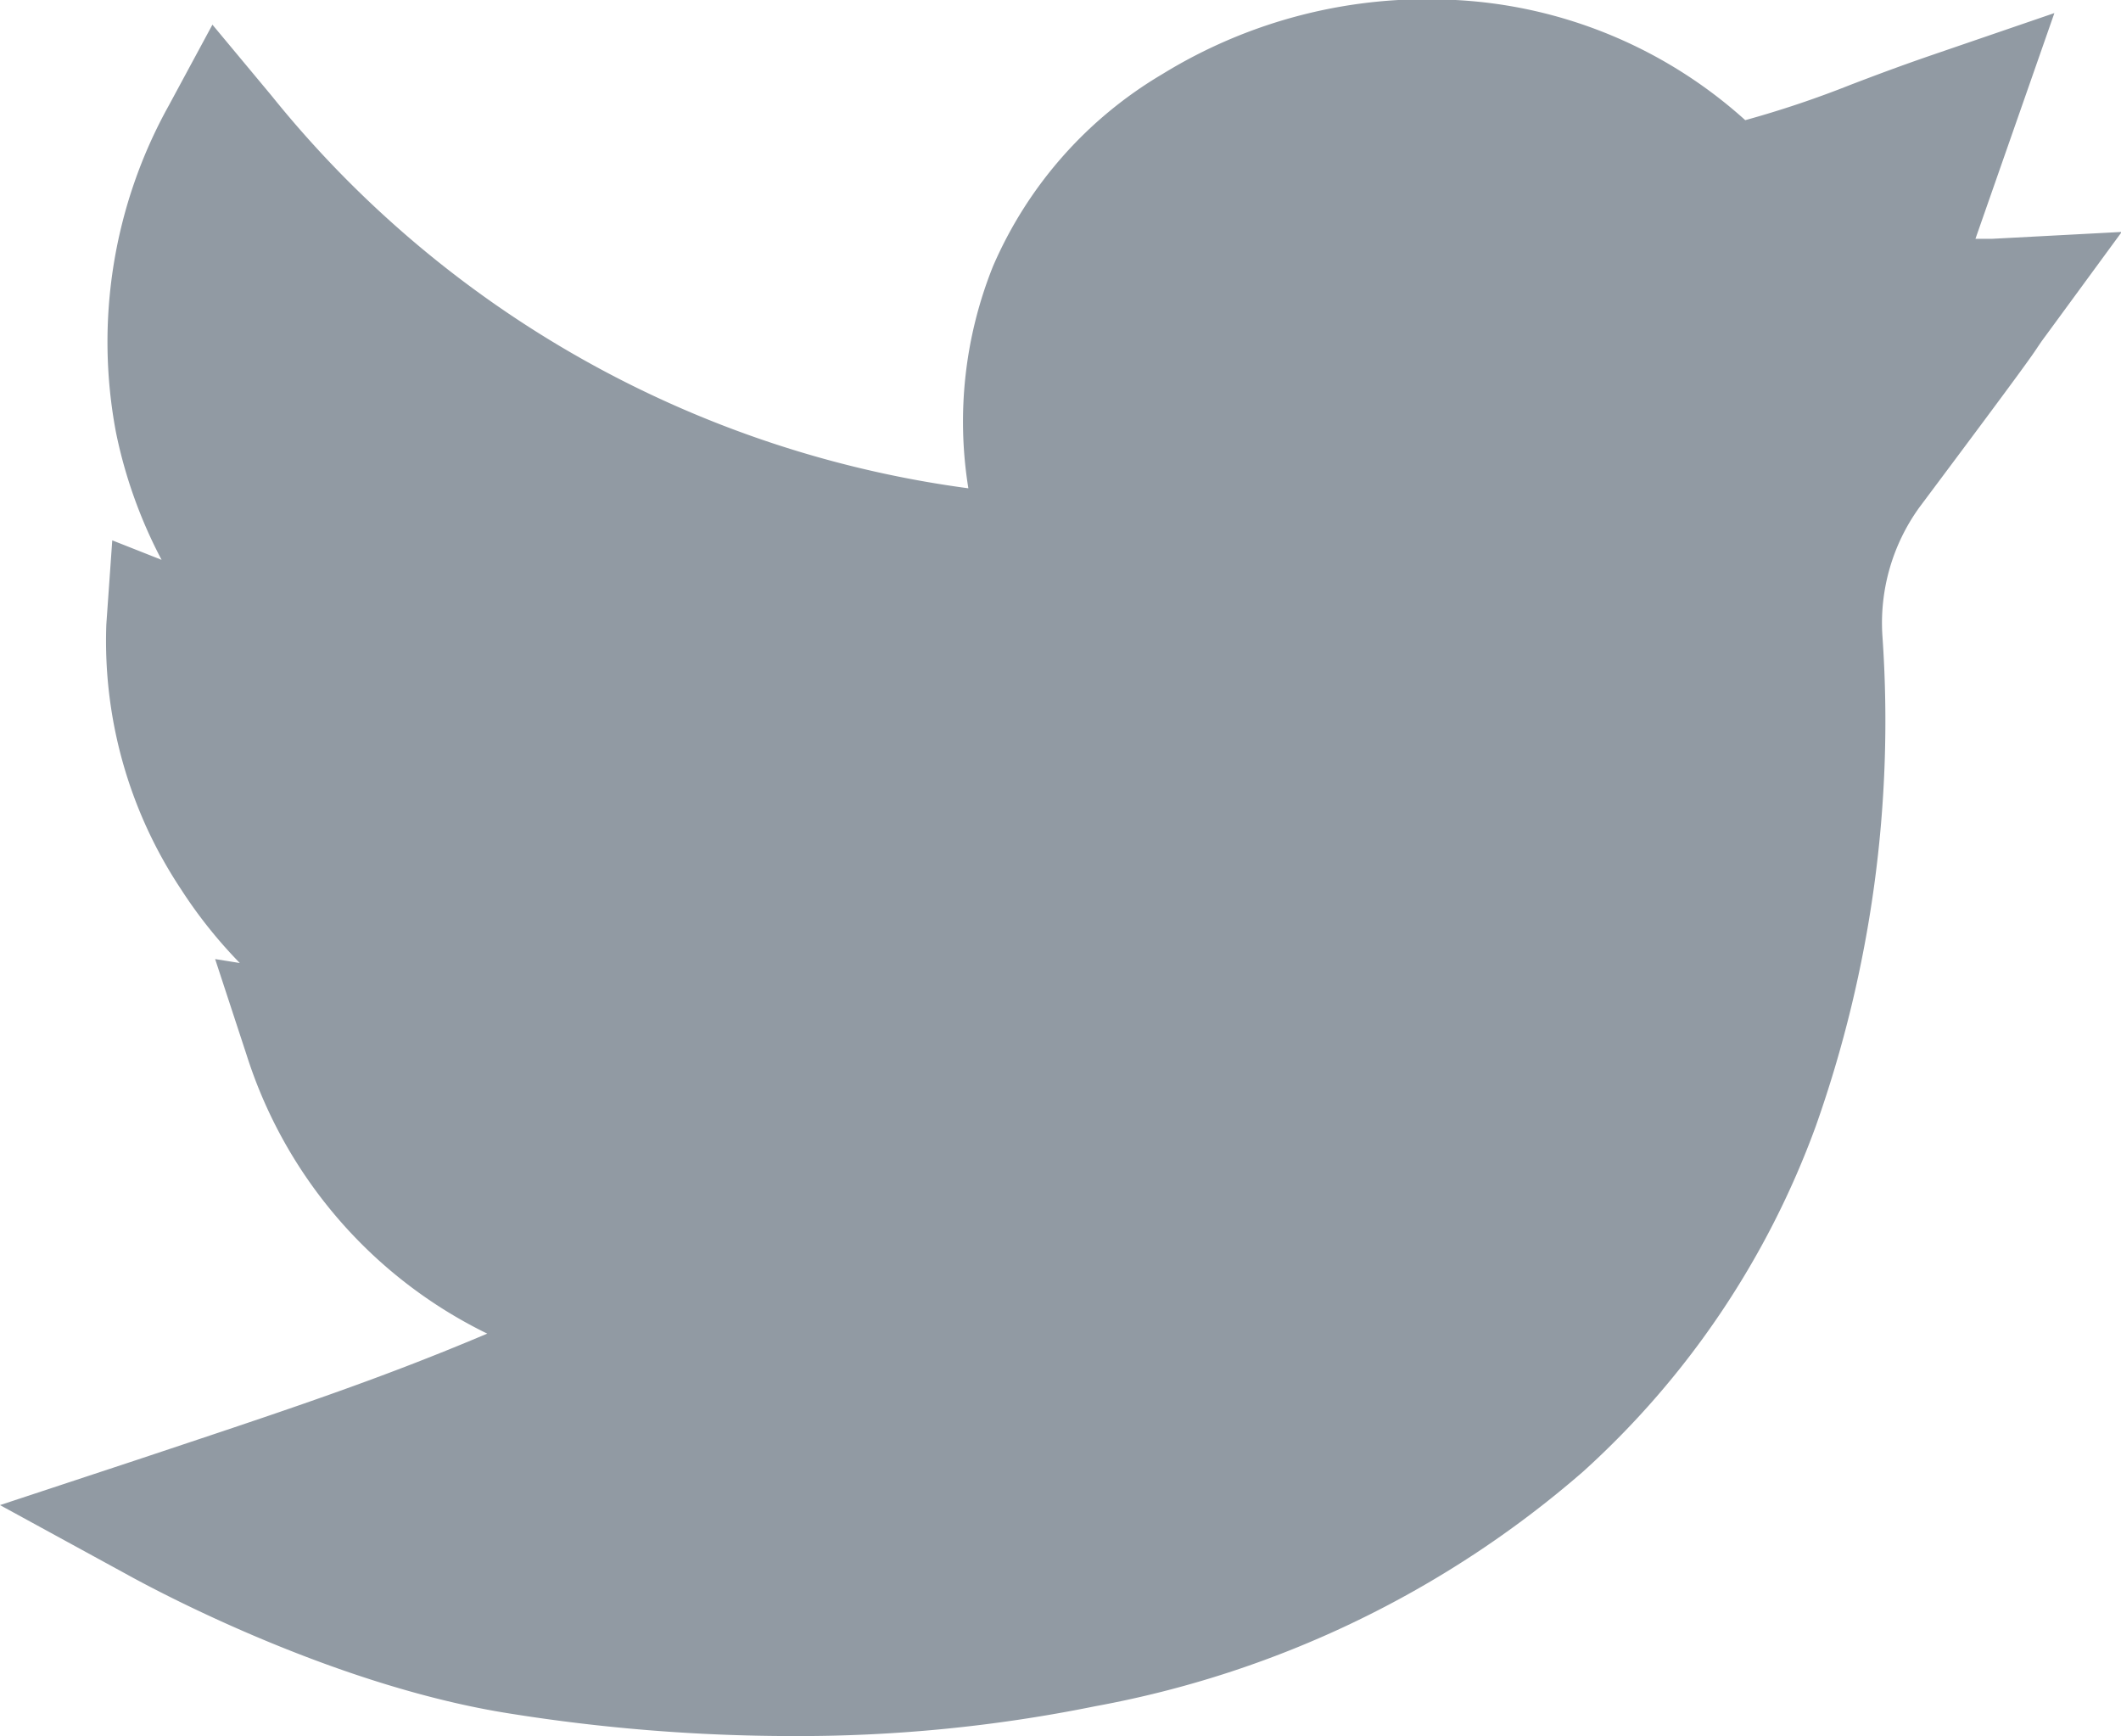<svg viewBox="0 0 85.97 70.36" xmlns="http://www.w3.org/2000/svg"><path d="m32.07 70.36a72.91 72.91 0 0 1 -11.39-.91c-6.78-1.06-13.68-4.61-15.59-5.67l-5.09-2.78 5.51-1.82c6-2 9.7-3.21 14.24-5.13a18.94 18.94 0 0 1 -9.75-11.28l-1.28-3.9 1 .16a19.11 19.11 0 0 1 -2.39-3 18.19 18.19 0 0 1 -3.02-10.73l.24-3.4 2 .79a19.35 19.35 0 0 1 -1.85-5.17 19.71 19.71 0 0 1 2.14-13.24l1.77-3.28 2.39 2.87a43.67 43.67 0 0 0 28.25 15.92 16.91 16.91 0 0 1 1-9 16.76 16.76 0 0 1 6.87-7.79 20.47 20.47 0 0 1 11.88-3 19 19 0 0 1 11.74 4.87 41.31 41.31 0 0 0 4.26-1.43c.94-.36 2-.76 3.34-1.22l4.93-1.69-3.2 9.15h.65l5.28-.28-3.1 4.23c-.18.24-.22.31-.29.41-.25.38-.56.84-4.81 6.52a8 8 0 0 0 -1.5 5.22 49.24 49.24 0 0 1 -2.7 19.86 35.06 35.06 0 0 1 -9.43 14 41.51 41.51 0 0 1 -19.77 9.51 60.46 60.46 0 0 1 -12.33 1.21z" fill="#919aa3"/></svg>